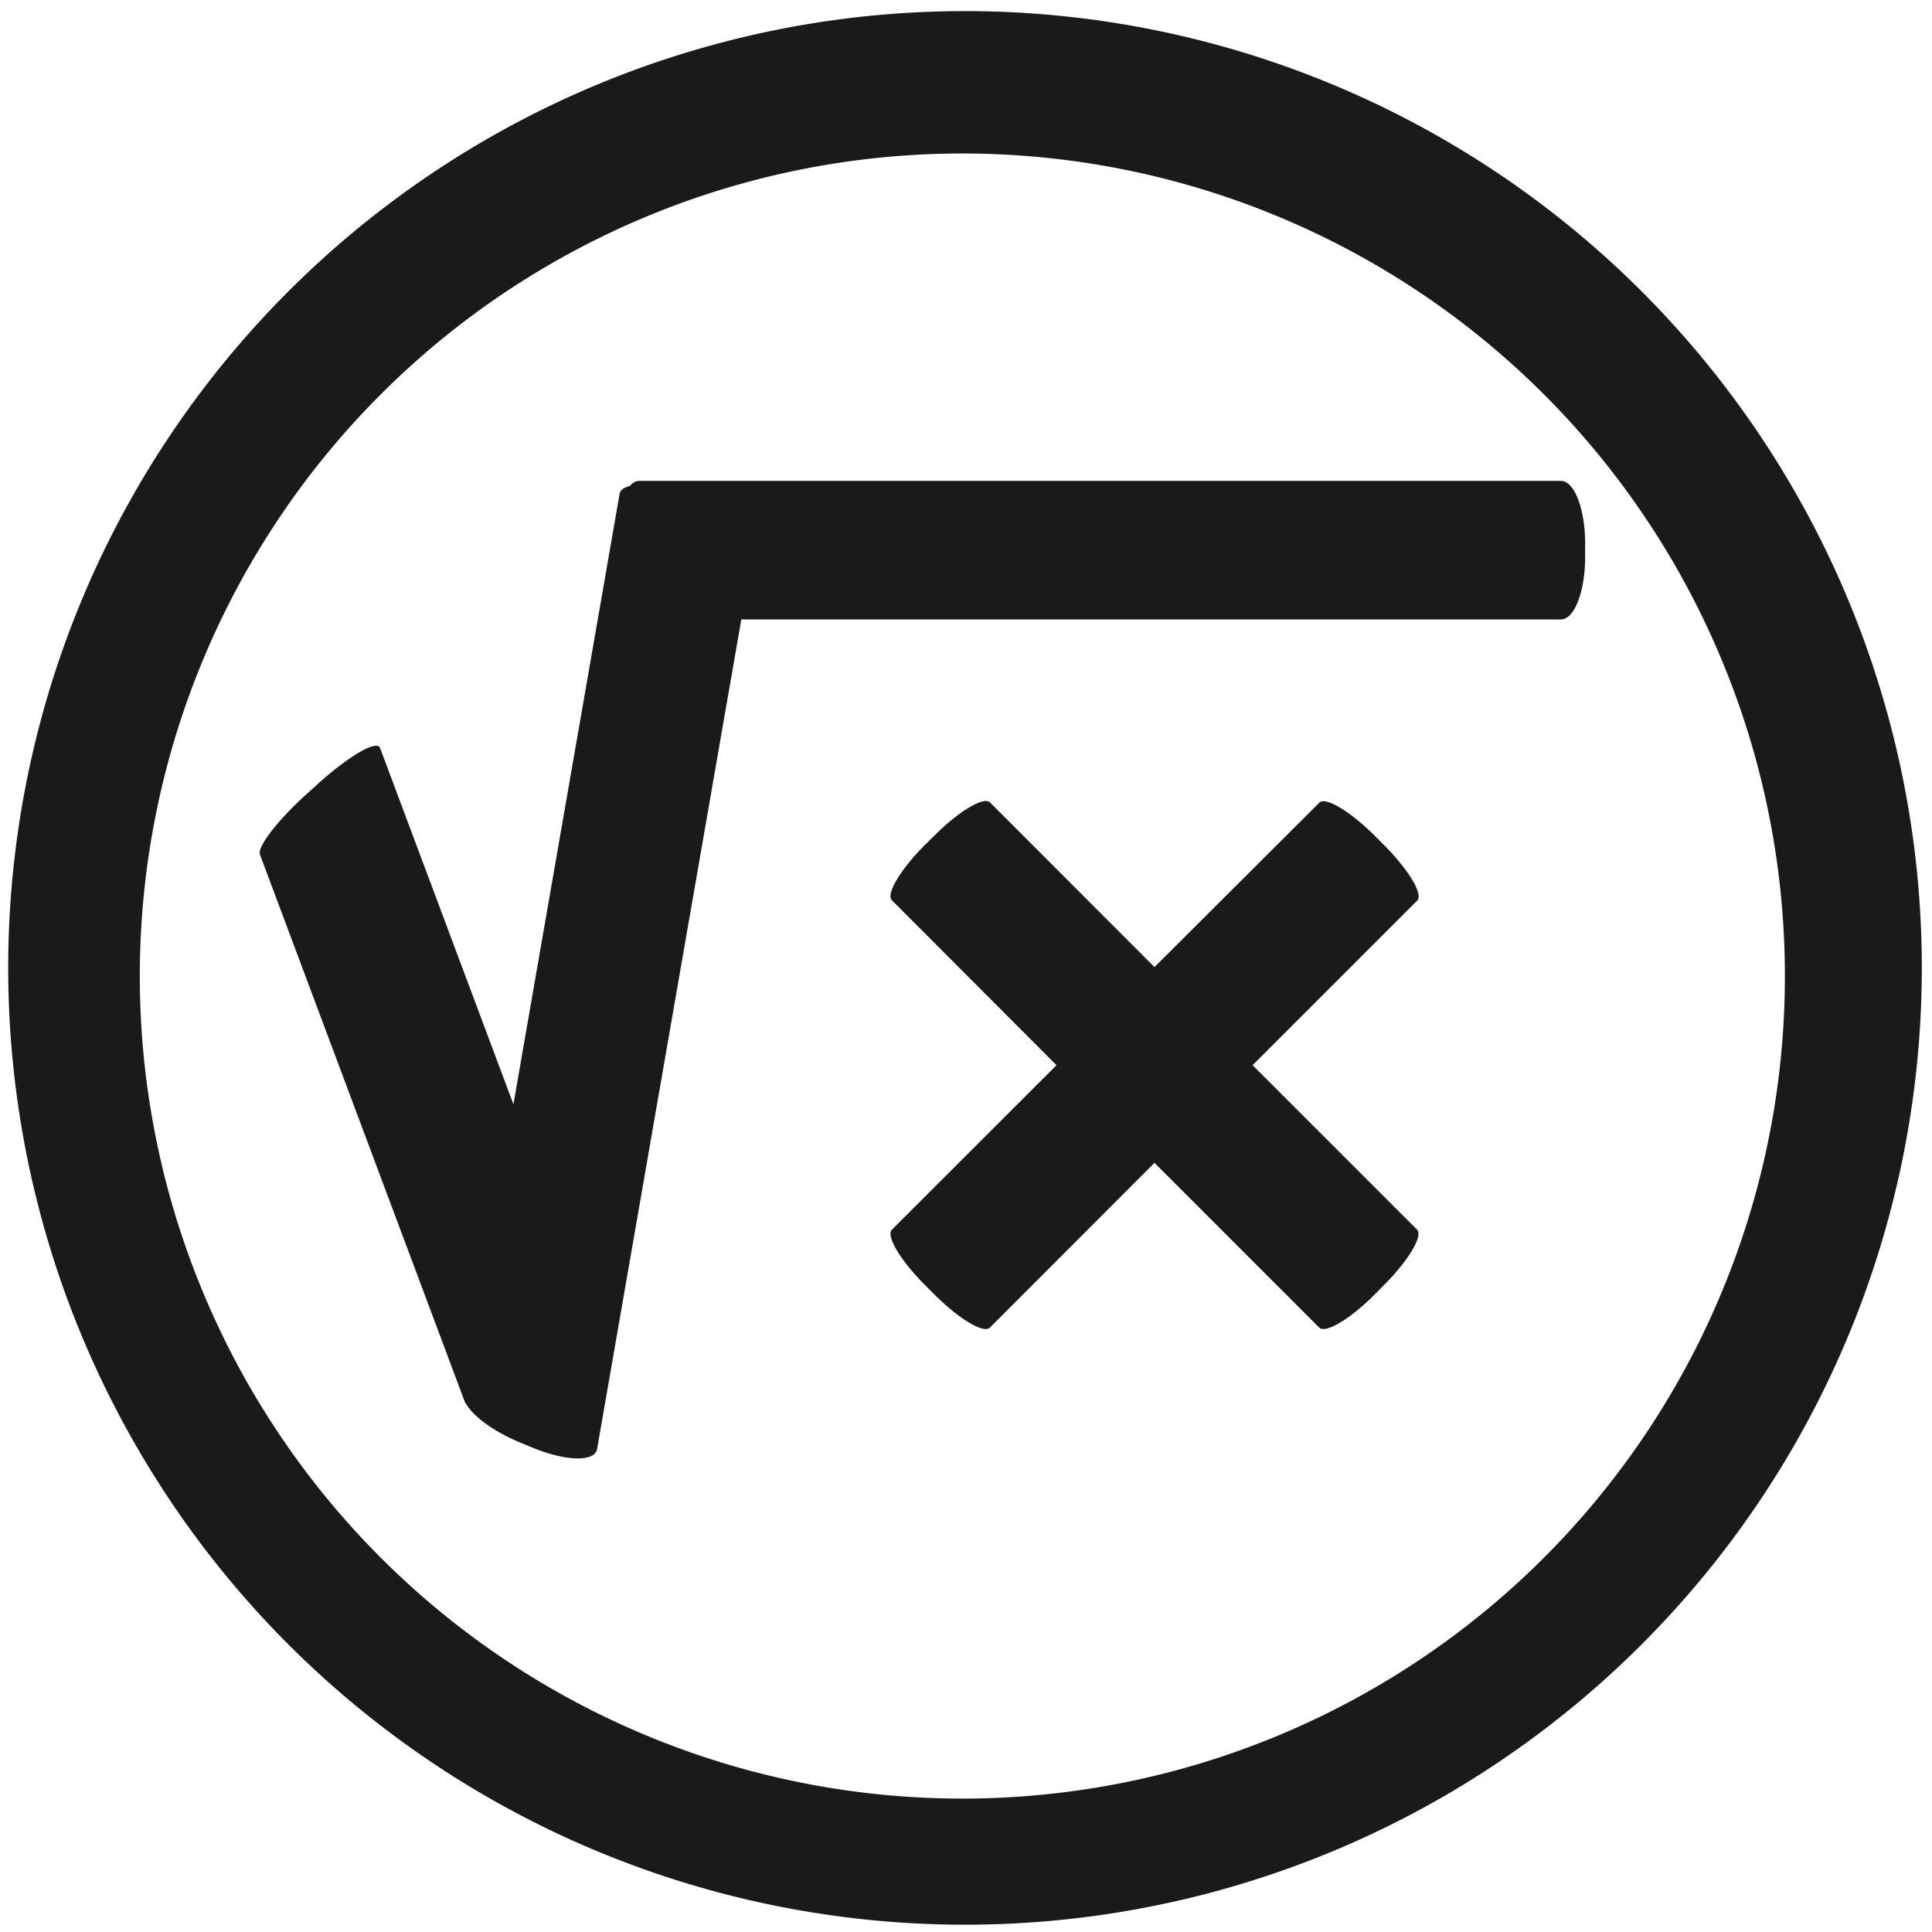 <svg xmlns="http://www.w3.org/2000/svg" width="48" height="48" viewBox="0 0 12.7 12.7">
  <path fill="#1a1a1a" d="M6.344.073a6.289 6.289 0 0 0-6.29 6.29 6.289 6.289 0 0 0 6.29 6.289 6.289 6.289 0 0 0 6.289-6.289A6.289 6.289 0 0 0 6.344.073zm-.018.936a5.407 5.407 0 0 1 5.407 5.407 5.407 5.407 0 0 1-5.407 5.407A5.407 5.407 0 0 1 .919 6.416 5.407 5.407 0 0 1 6.326 1.009zM4.202 3.161c-.022 0-.043.012-.063.034-.035.009-.061.024-.066.051l-.698 4.013-.877-2.343c-.02-.052-.195.047-.393.223l-.074.067c-.198.176-.342.36-.322.412l1.349 3.604c.001.002.004.003.005.005.046.082.182.183.353.254l.084.035c.221.091.41.095.425.009l.948-5.453h5.388c.088 0 .159-.183.159-.412v-.087c0-.228-.071-.412-.159-.412H4.202zm2.285 2.105c-.009-.001-.019 0-.031.003-.071.018-.193.103-.314.224l-.061.06c-.162.162-.259.325-.218.365L6.945 7.002 5.863 8.083c-.041.041.057.204.218.365l.061.061c.162.162.325.259.365.218l1.082-1.083 1.083 1.083c.041.041.204-.057.365-.218l.06-.061c.162-.162.259-.325.218-.365L8.234 7.002l1.082-1.082c.041-.041-.057-.204-.218-.365l-.06-.06c-.162-.162-.325-.259-.365-.219L7.589 6.357 6.508 5.275c-.005-.005-.012-.008-.021-.009z"/>
</svg>

